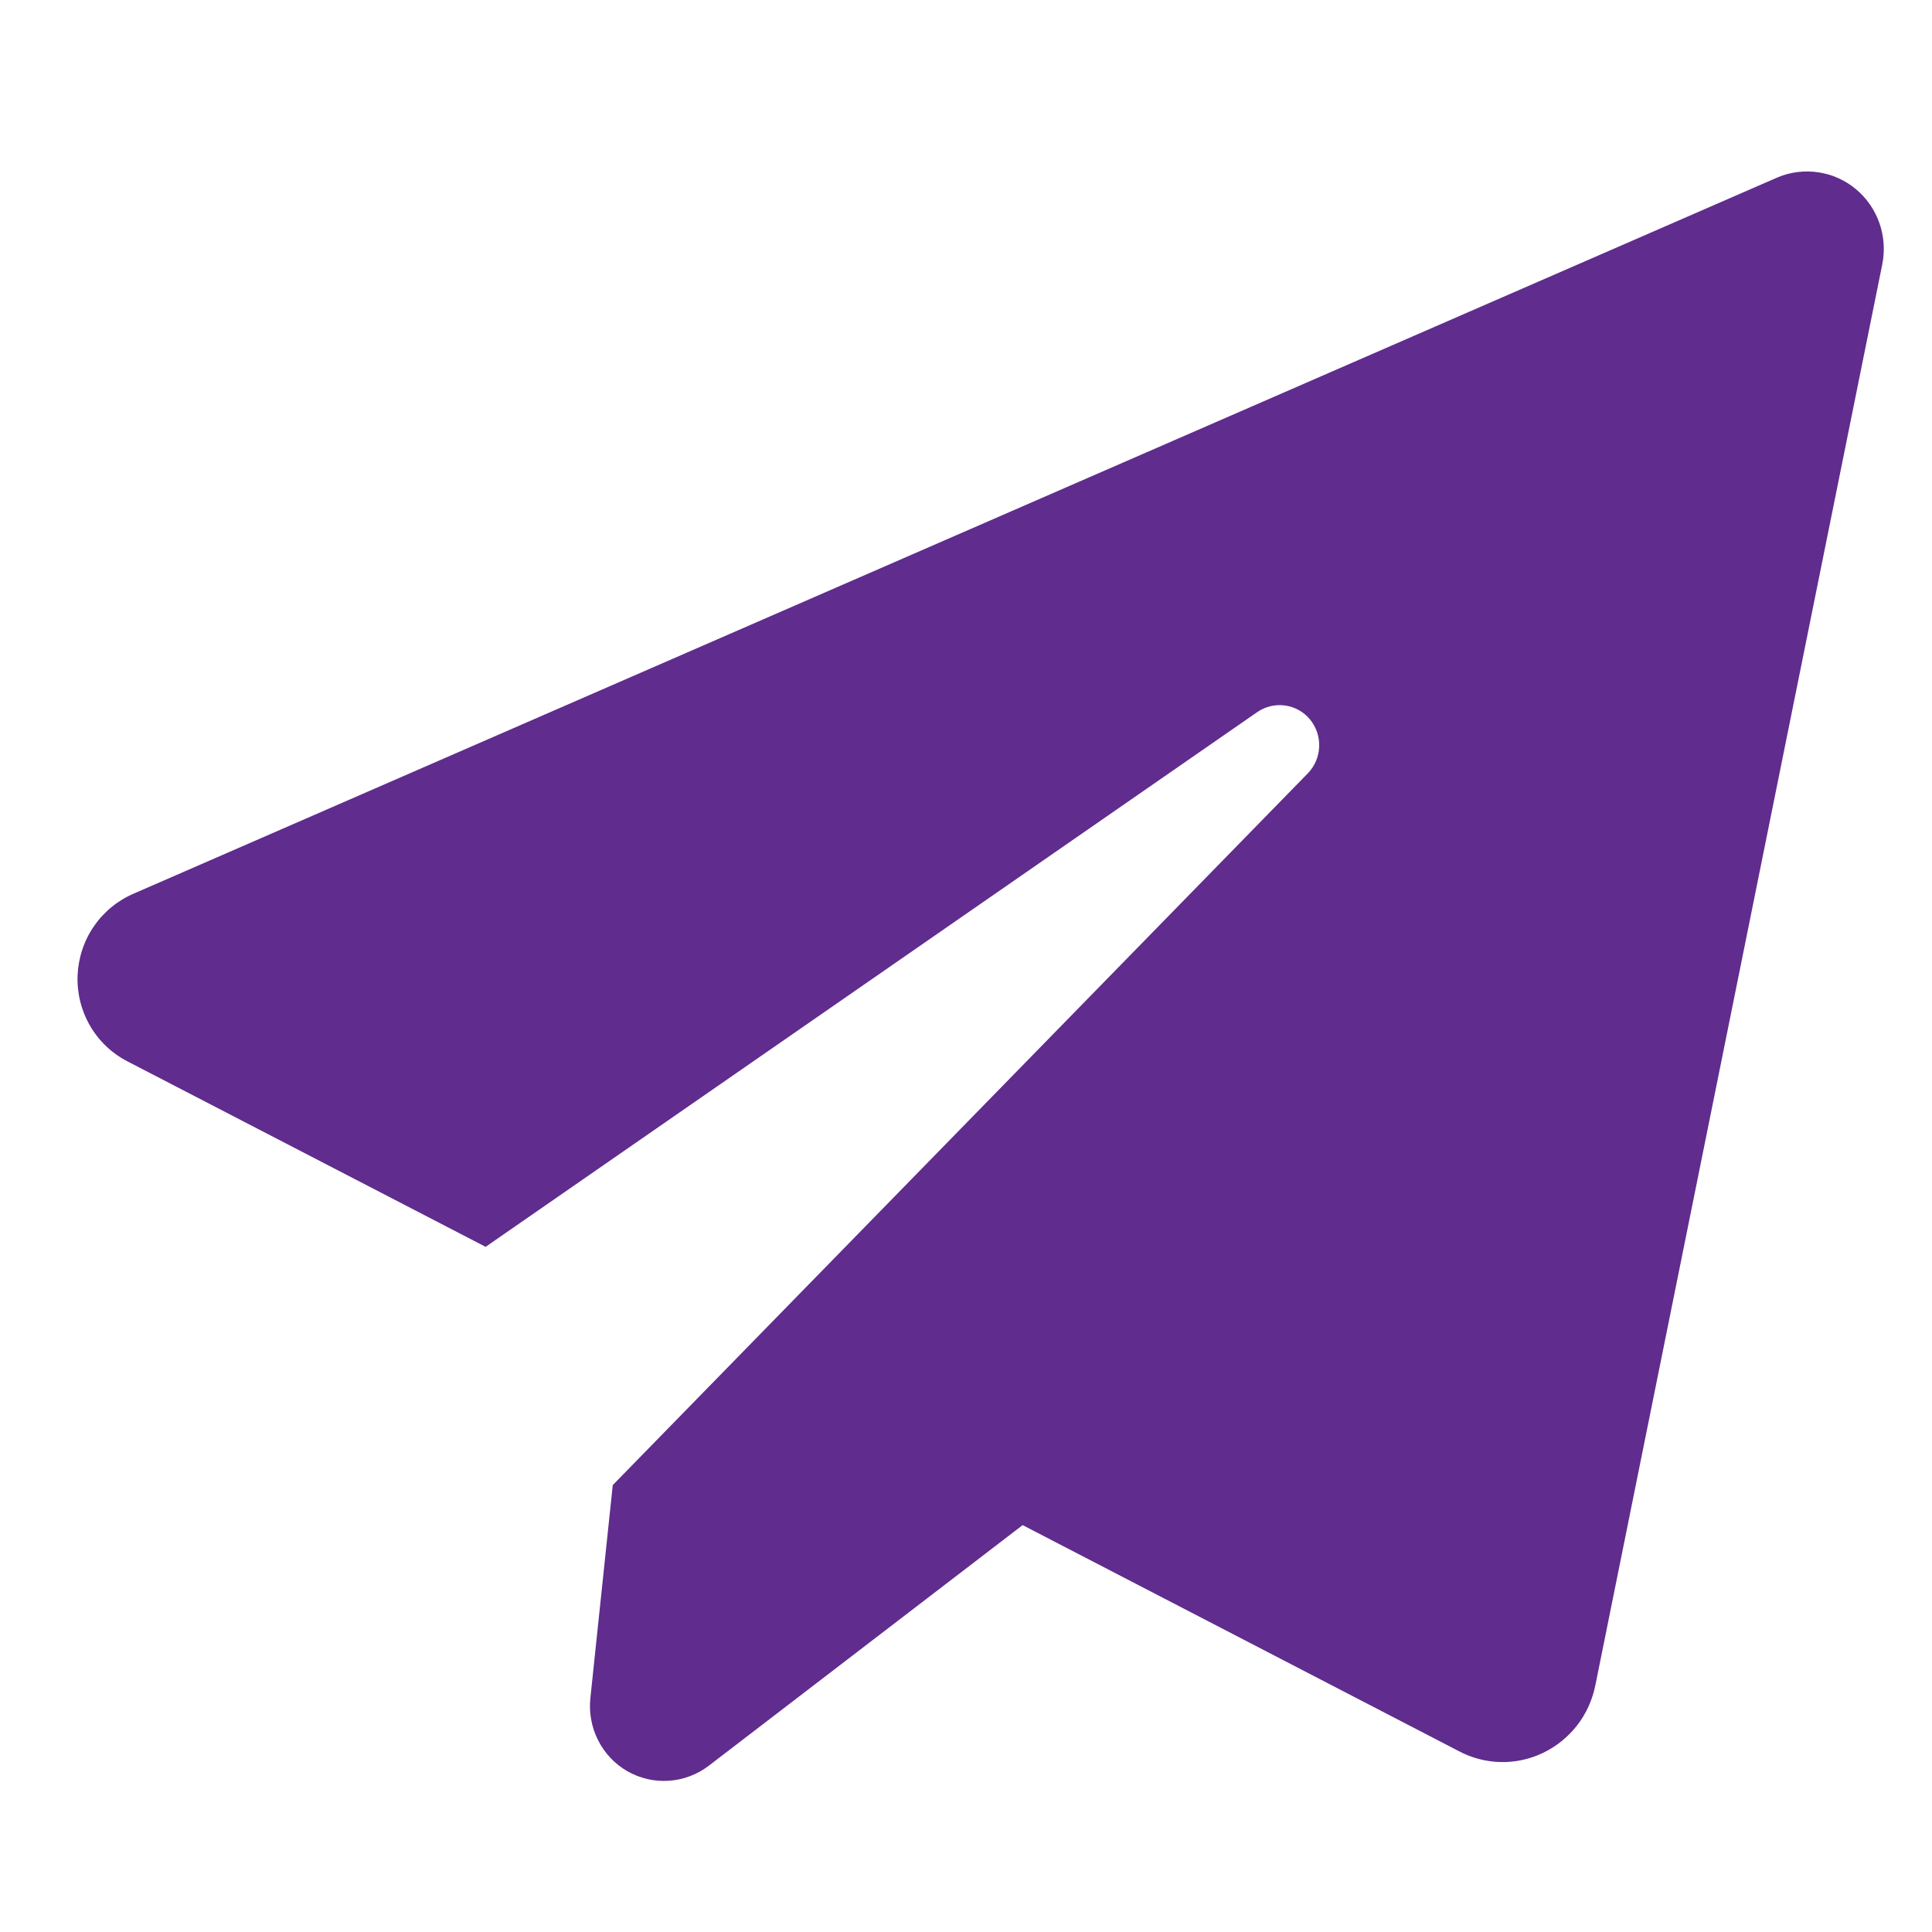 <svg width="25" height="25" viewBox="0 0 25 25" fill="none" xmlns="http://www.w3.org/2000/svg">
<path d="M16.925 10.005C17.014 9.912 17.066 9.79 17.07 9.661C17.075 9.532 17.032 9.407 16.95 9.308C16.869 9.21 16.753 9.146 16.627 9.129C16.501 9.112 16.373 9.142 16.268 9.215L6.284 16.134L1.649 13.734C1.447 13.63 1.279 13.47 1.165 13.273C1.05 13.075 0.995 12.849 1.004 12.62C1.014 12.391 1.088 12.169 1.218 11.982C1.348 11.794 1.529 11.648 1.738 11.56L23.005 2.294C23.171 2.225 23.354 2.203 23.532 2.23C23.71 2.257 23.877 2.332 24.016 2.448C24.155 2.564 24.26 2.716 24.32 2.888C24.38 3.06 24.392 3.245 24.356 3.423L20.644 21.807C20.606 21.996 20.526 22.173 20.409 22.325C20.291 22.476 20.141 22.598 19.969 22.681C19.797 22.764 19.609 22.805 19.419 22.801C19.229 22.797 19.042 22.748 18.874 22.658L13.233 19.735L9.171 22.849C9.021 22.963 8.841 23.031 8.654 23.043C8.467 23.056 8.28 23.012 8.117 22.919C7.954 22.825 7.822 22.685 7.738 22.516C7.653 22.347 7.619 22.156 7.64 21.968L7.929 19.217L16.925 10.005Z" fill="#602C8D"/>
</svg>
